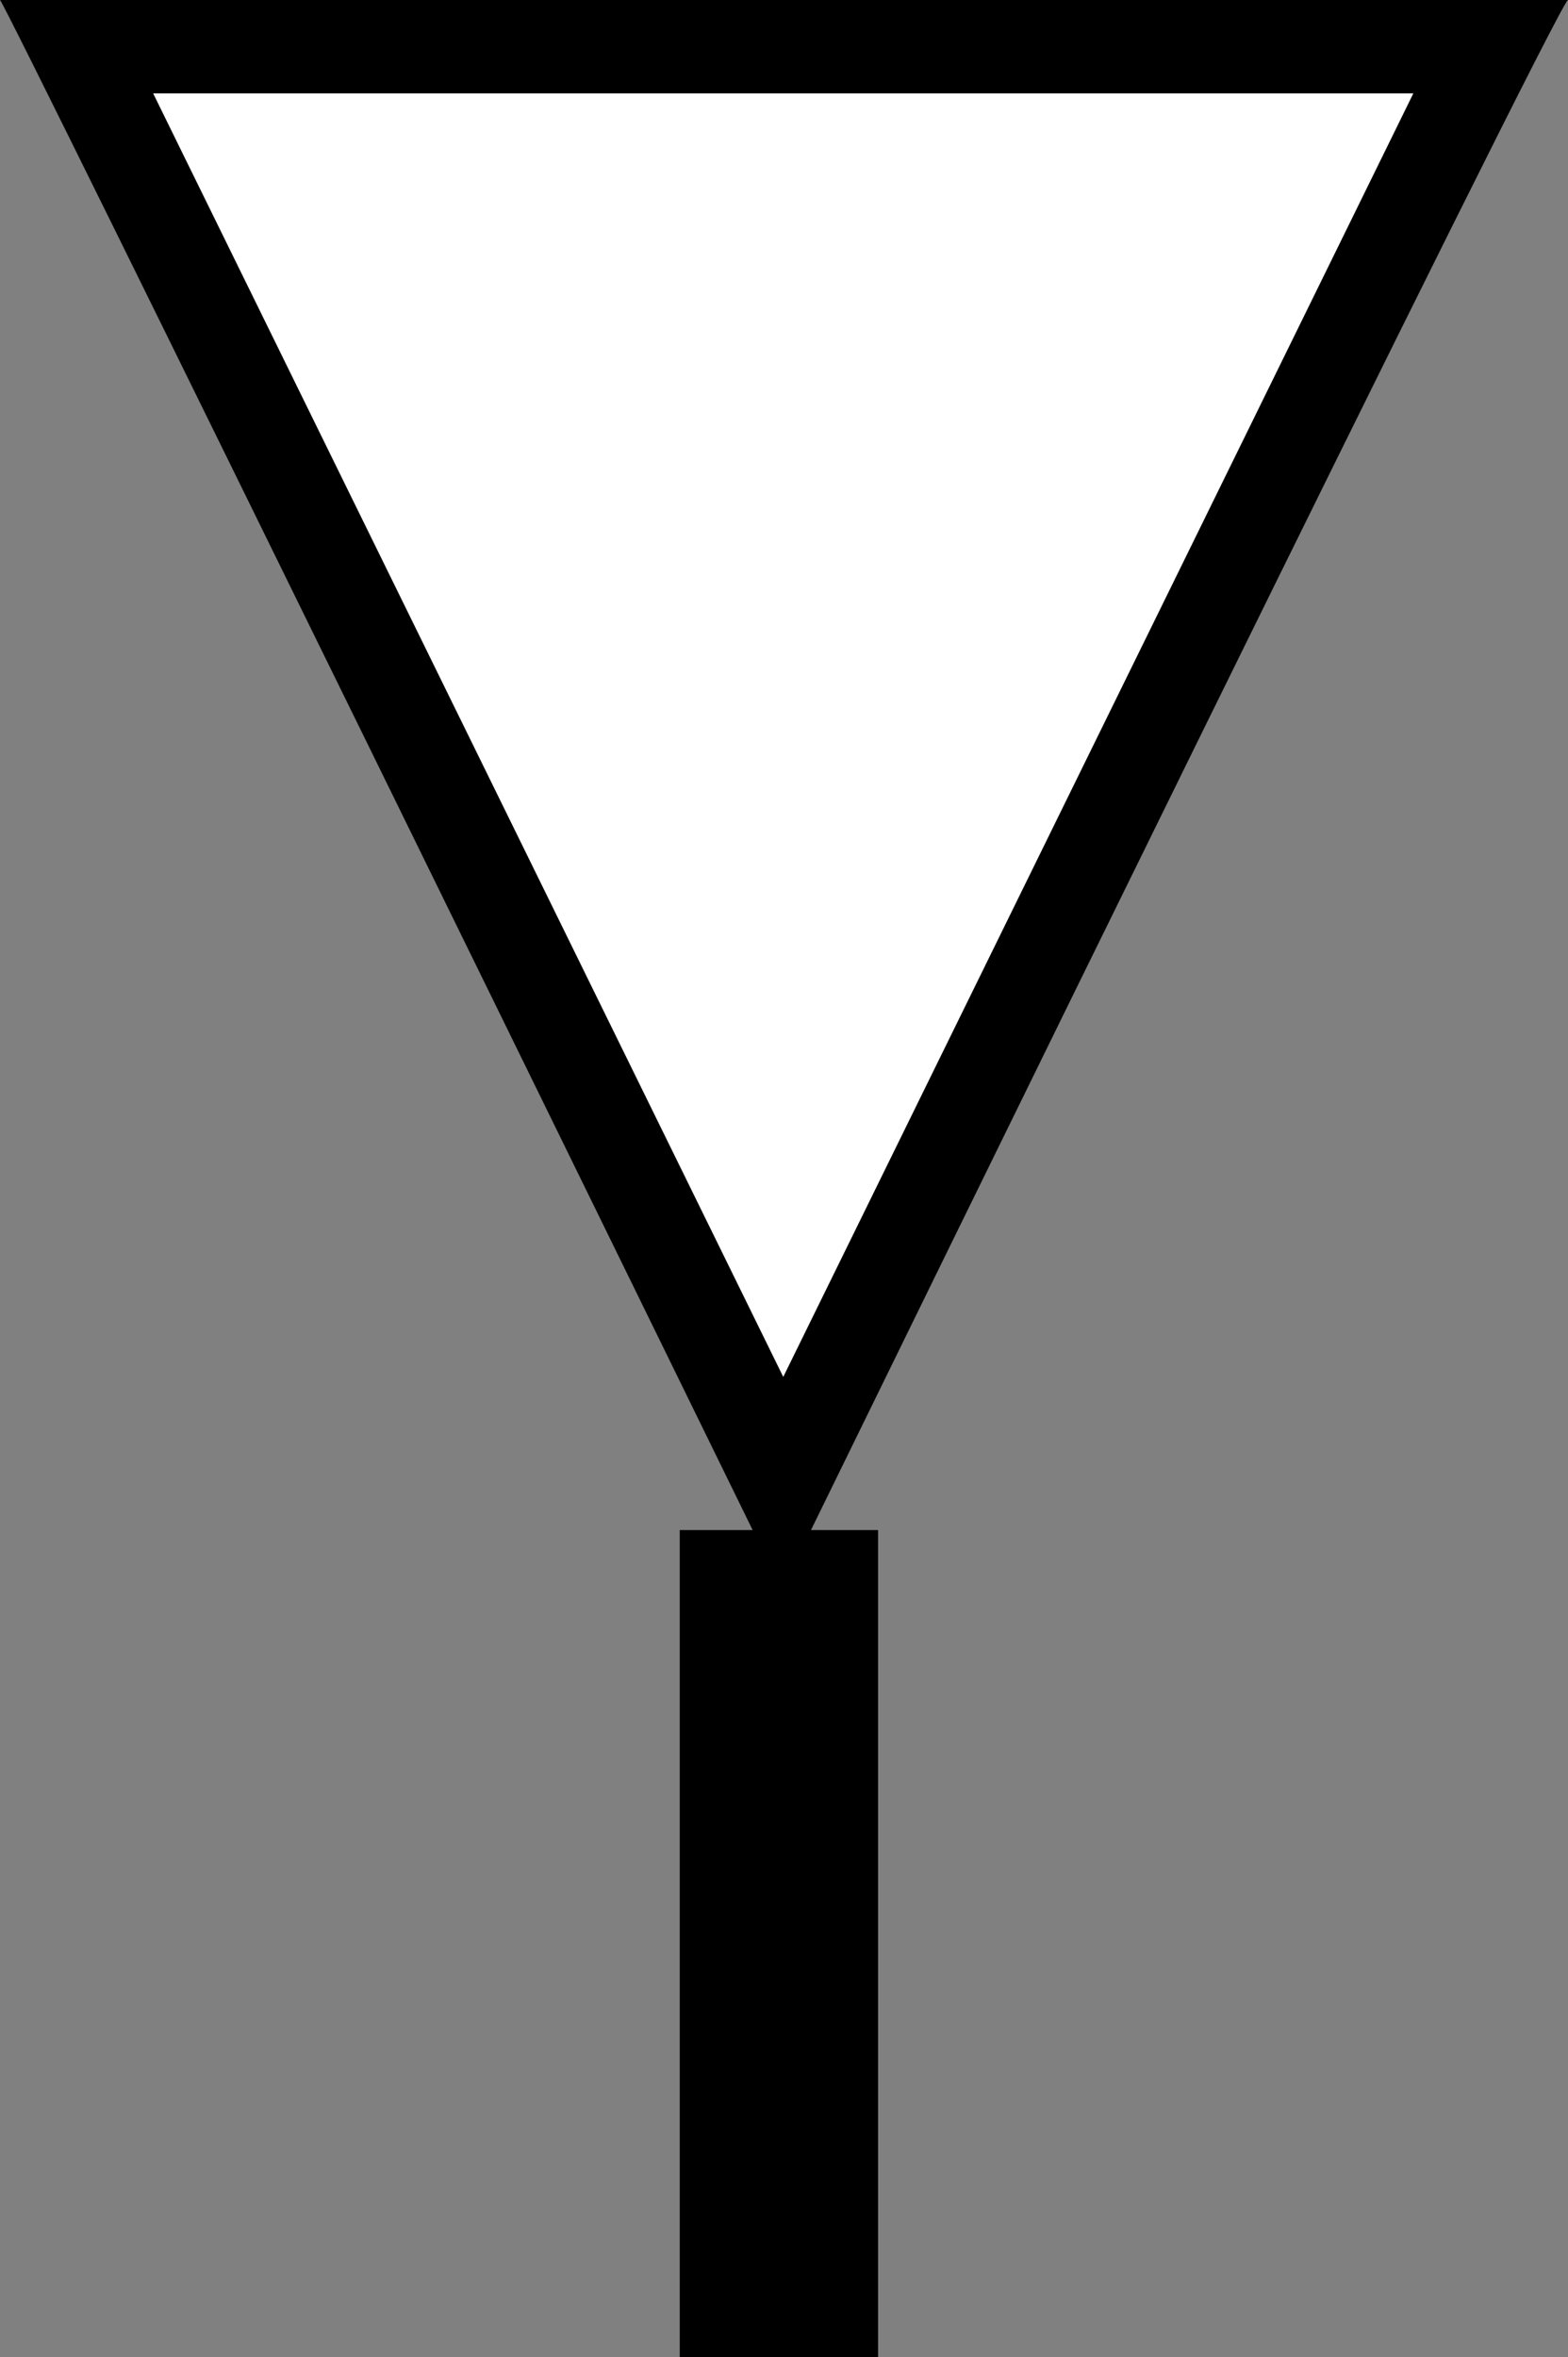 <?xml version="1.0" encoding="UTF-8" standalone="no"?>
<svg
   xmlns:dc="http://purl.org/dc/elements/1.1/"
   xmlns:cc="http://creativecommons.org/ns#"
   xmlns:rdf="http://www.w3.org/1999/02/22-rdf-syntax-ns#"
   xmlns:svg="http://www.w3.org/2000/svg"
   xmlns="http://www.w3.org/2000/svg"
   xmlns:sodipodi="http://sodipodi.sourceforge.net/DTD/sodipodi-0.dtd"
   xmlns:inkscape="http://www.inkscape.org/namespaces/inkscape"
   version="1.0"
   width="33.594"
   height="50.5"
   id="svg2"
   sodipodi:version="0.32"
   inkscape:version="0.48.2 r9819"
   sodipodi:docname="yellow.svg"
   inkscape:output_extension="org.inkscape.output.svg.inkscape"
   sodipodi:modified="true">
  <rect width="100%" height="100%" fill="#808080" stroke="none"/>
  <title
     id="title2984">Q9: Topmark, cone p</title>
  <defs
     id="defs7" />
  <sodipodi:namedview
     inkscape:window-height="575"
     inkscape:window-width="802"
     inkscape:pageshadow="2"
     inkscape:pageopacity="0.0"
     guidetolerance="10.0"
     gridtolerance="10.0"
     objecttolerance="10.0"
     borderopacity="1.0"
     bordercolor="#666666"
     pagecolor="#ffffff"
     id="base"
     inkscape:zoom="4.5662651"
     inkscape:cx="16.79773"
     inkscape:cy="41.5"
     inkscape:window-x="130"
     inkscape:window-y="130"
     inkscape:current-layer="svg2"
     showgrid="false"
     inkscape:window-maximized="0"
     fit-margin-top="0"
     fit-margin-left="0"
     fit-margin-right="0"
     fit-margin-bottom="0" />
  <path
     style="fill:#ffffff;stroke:none;stroke-width:1px;stroke-linecap:butt;stroke-linejoin:miter;stroke-opacity:1"
     d="M 1.752,1.007 31.755,1.226 17.082,31.228 z"
     id="path3008"
     inkscape:connector-curvature="0"
     sodipodi:nodetypes="cccc" />
  <path
     d="M 0,2.3325251e-5 C 0.107,0.038 14.986,30.454 16.125,32.781 l -1.562,0 0,17.719 4.25,0 0,-17.719 -1.438,0 C 18.514,30.453 33.417,-0.031 33.594,2.3325251e-5 z M 3.281,2 l 27,0 -13.5,27.5 z"
     id="path4"
     inkscape:connector-curvature="0"
     sodipodi:nodetypes="ccccccccccccc" />
</svg>
